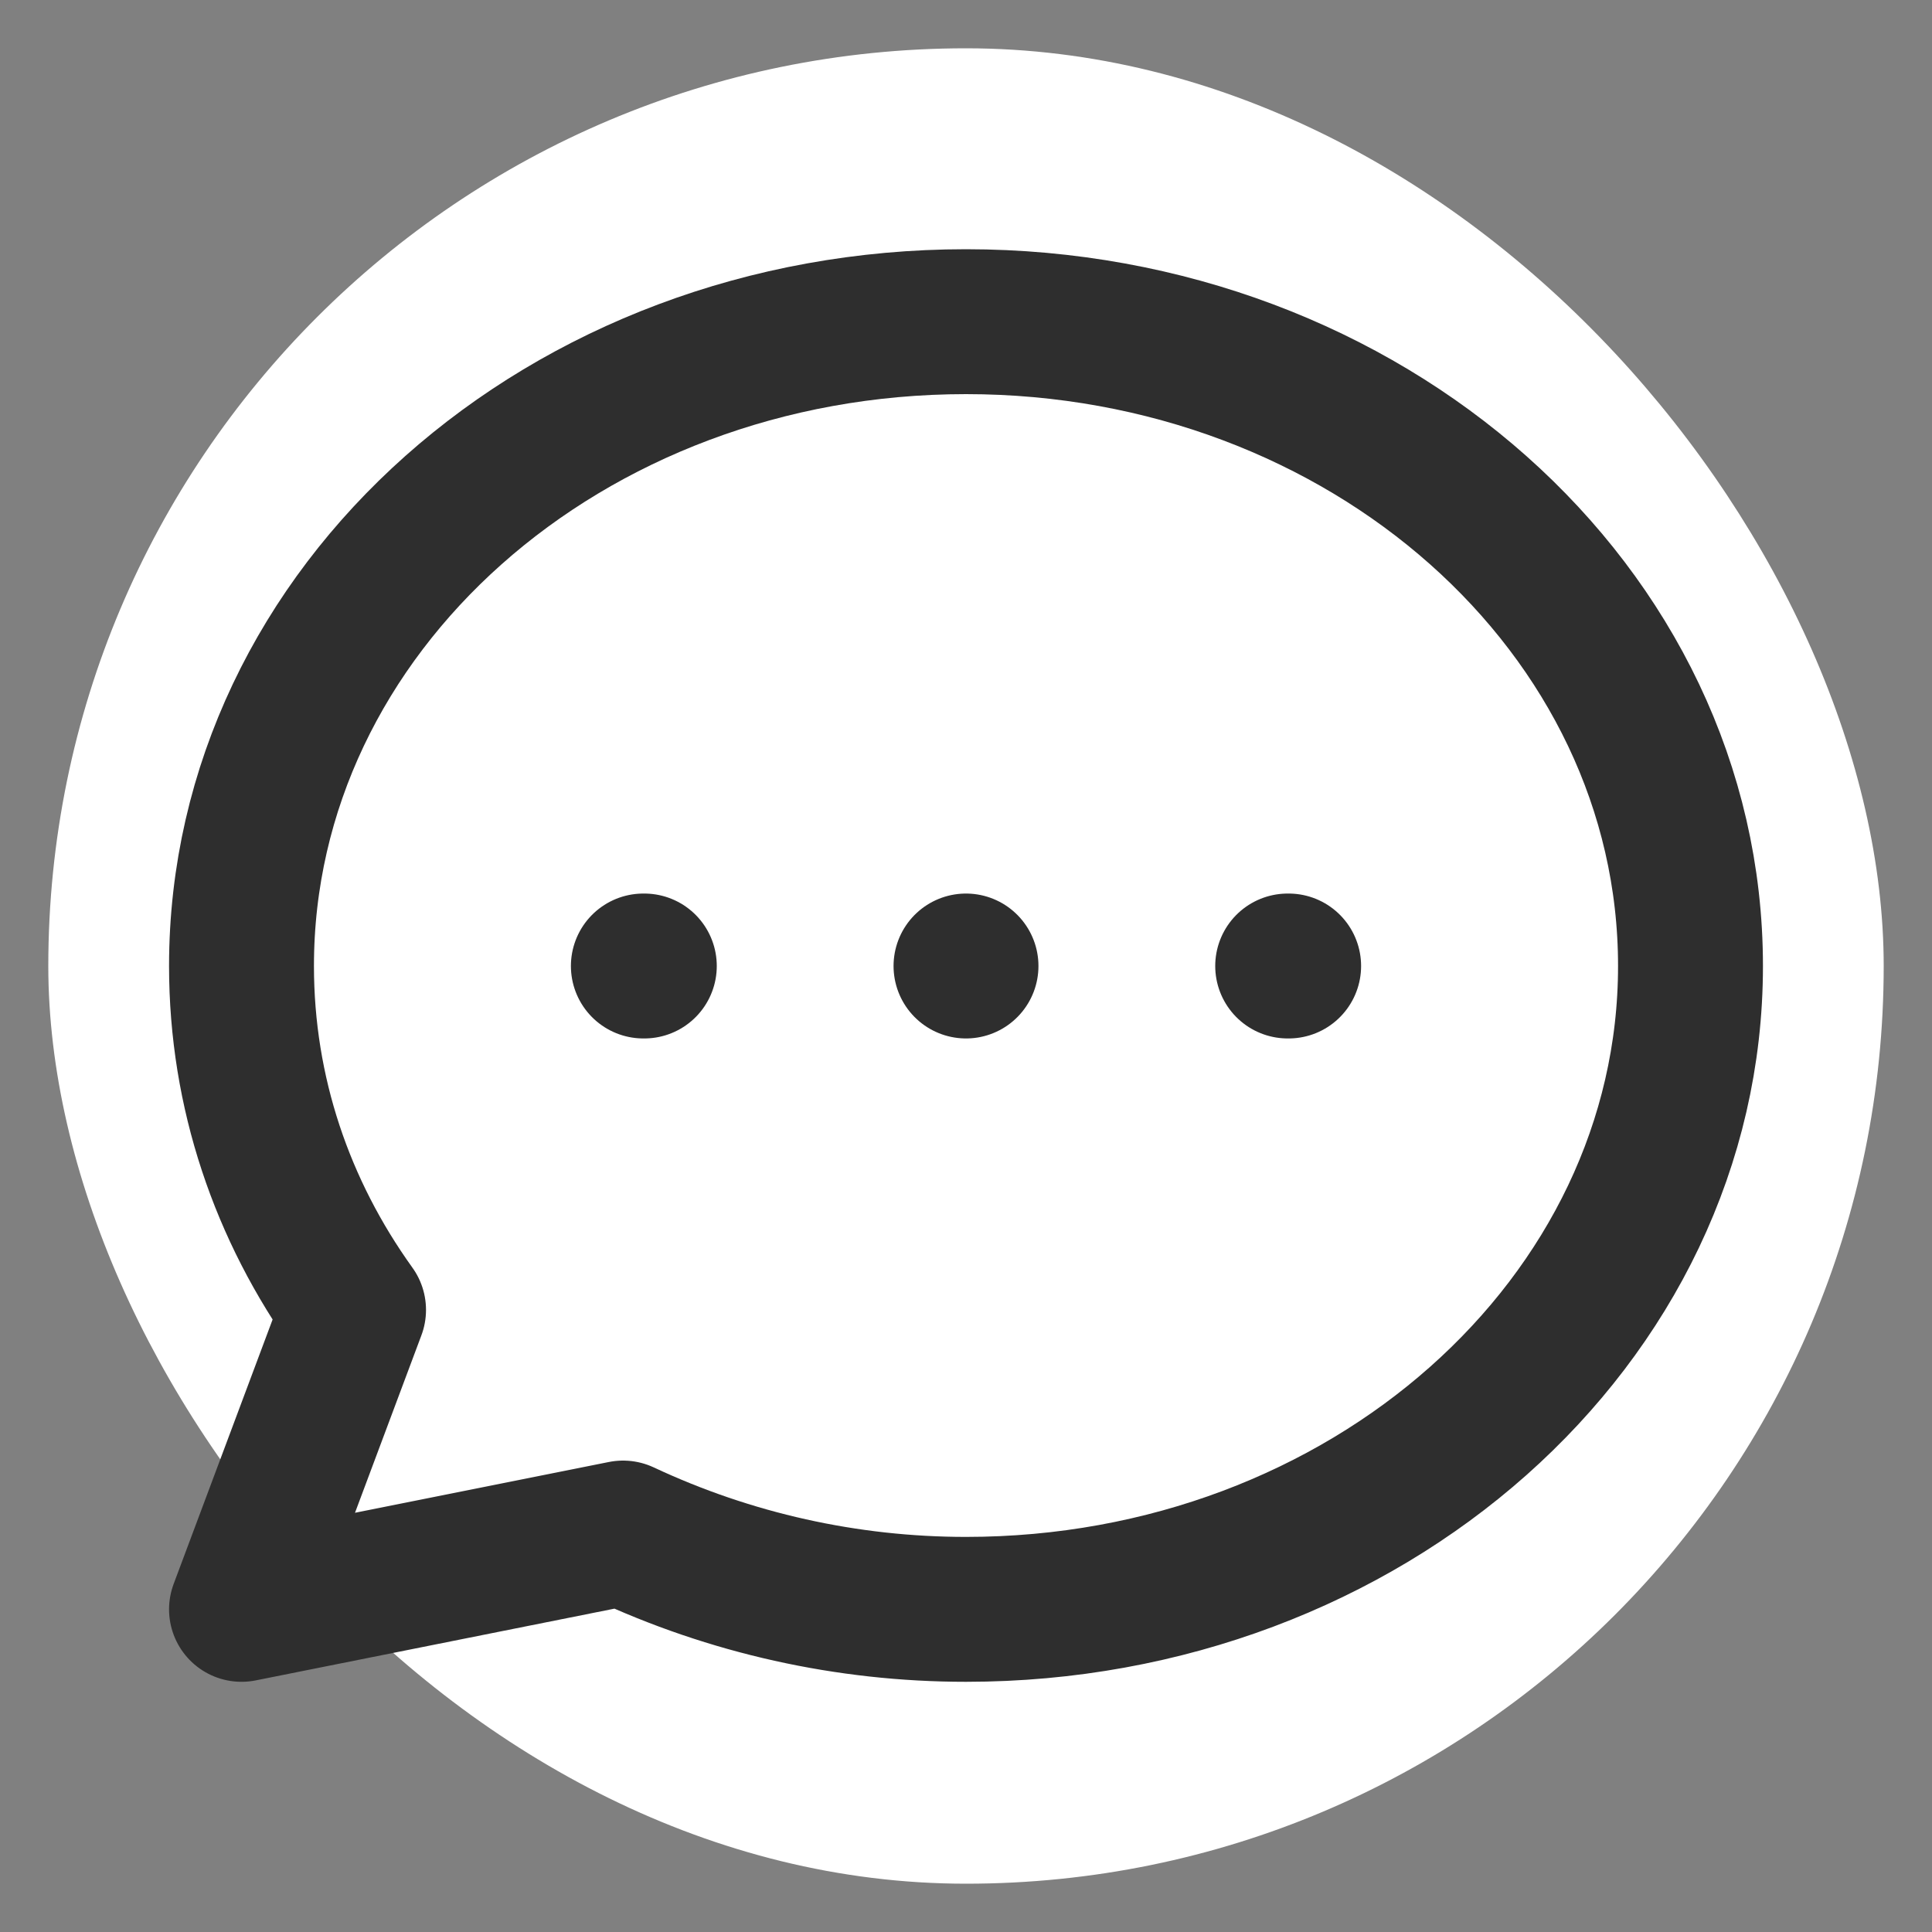 <svg width="20" height="20" viewBox="0 0 20 20" fill="none" xmlns="http://www.w3.org/2000/svg" xmlns:xlink="http://www.w3.org/1999/xlink">
	<rect x="0" y="0" width="20" height="20" fill="#808080" stroke="none"/>
	<desc>
			Created with Pixso.
	</desc>
	<defs/>
	<rect id="heroicons-outline:chat" rx="9.5" width="19" height="19" transform="translate(0.5 0.5)" fill="#FFFFFF" fill-opacity="1"/>
	<path id="Vector" d="M6.66 10L6.67 10M10 10L10 10M13.33 10L13.34 10M10 16.66C8.77 16.66 7.56 16.39 6.45 15.87L2.5 16.66L3.66 13.56C2.92 12.53 2.5 11.31 2.5 10C2.5 6.31 5.85 3.33 10 3.33C14.14 3.33 17.5 6.31 17.5 10C17.5 13.68 14.14 16.66 10 16.66Z" stroke="#2E2E2E" stroke-opacity="1" stroke-width="1.5" stroke-linejoin="round" stroke-linecap="round"/>
</svg>
